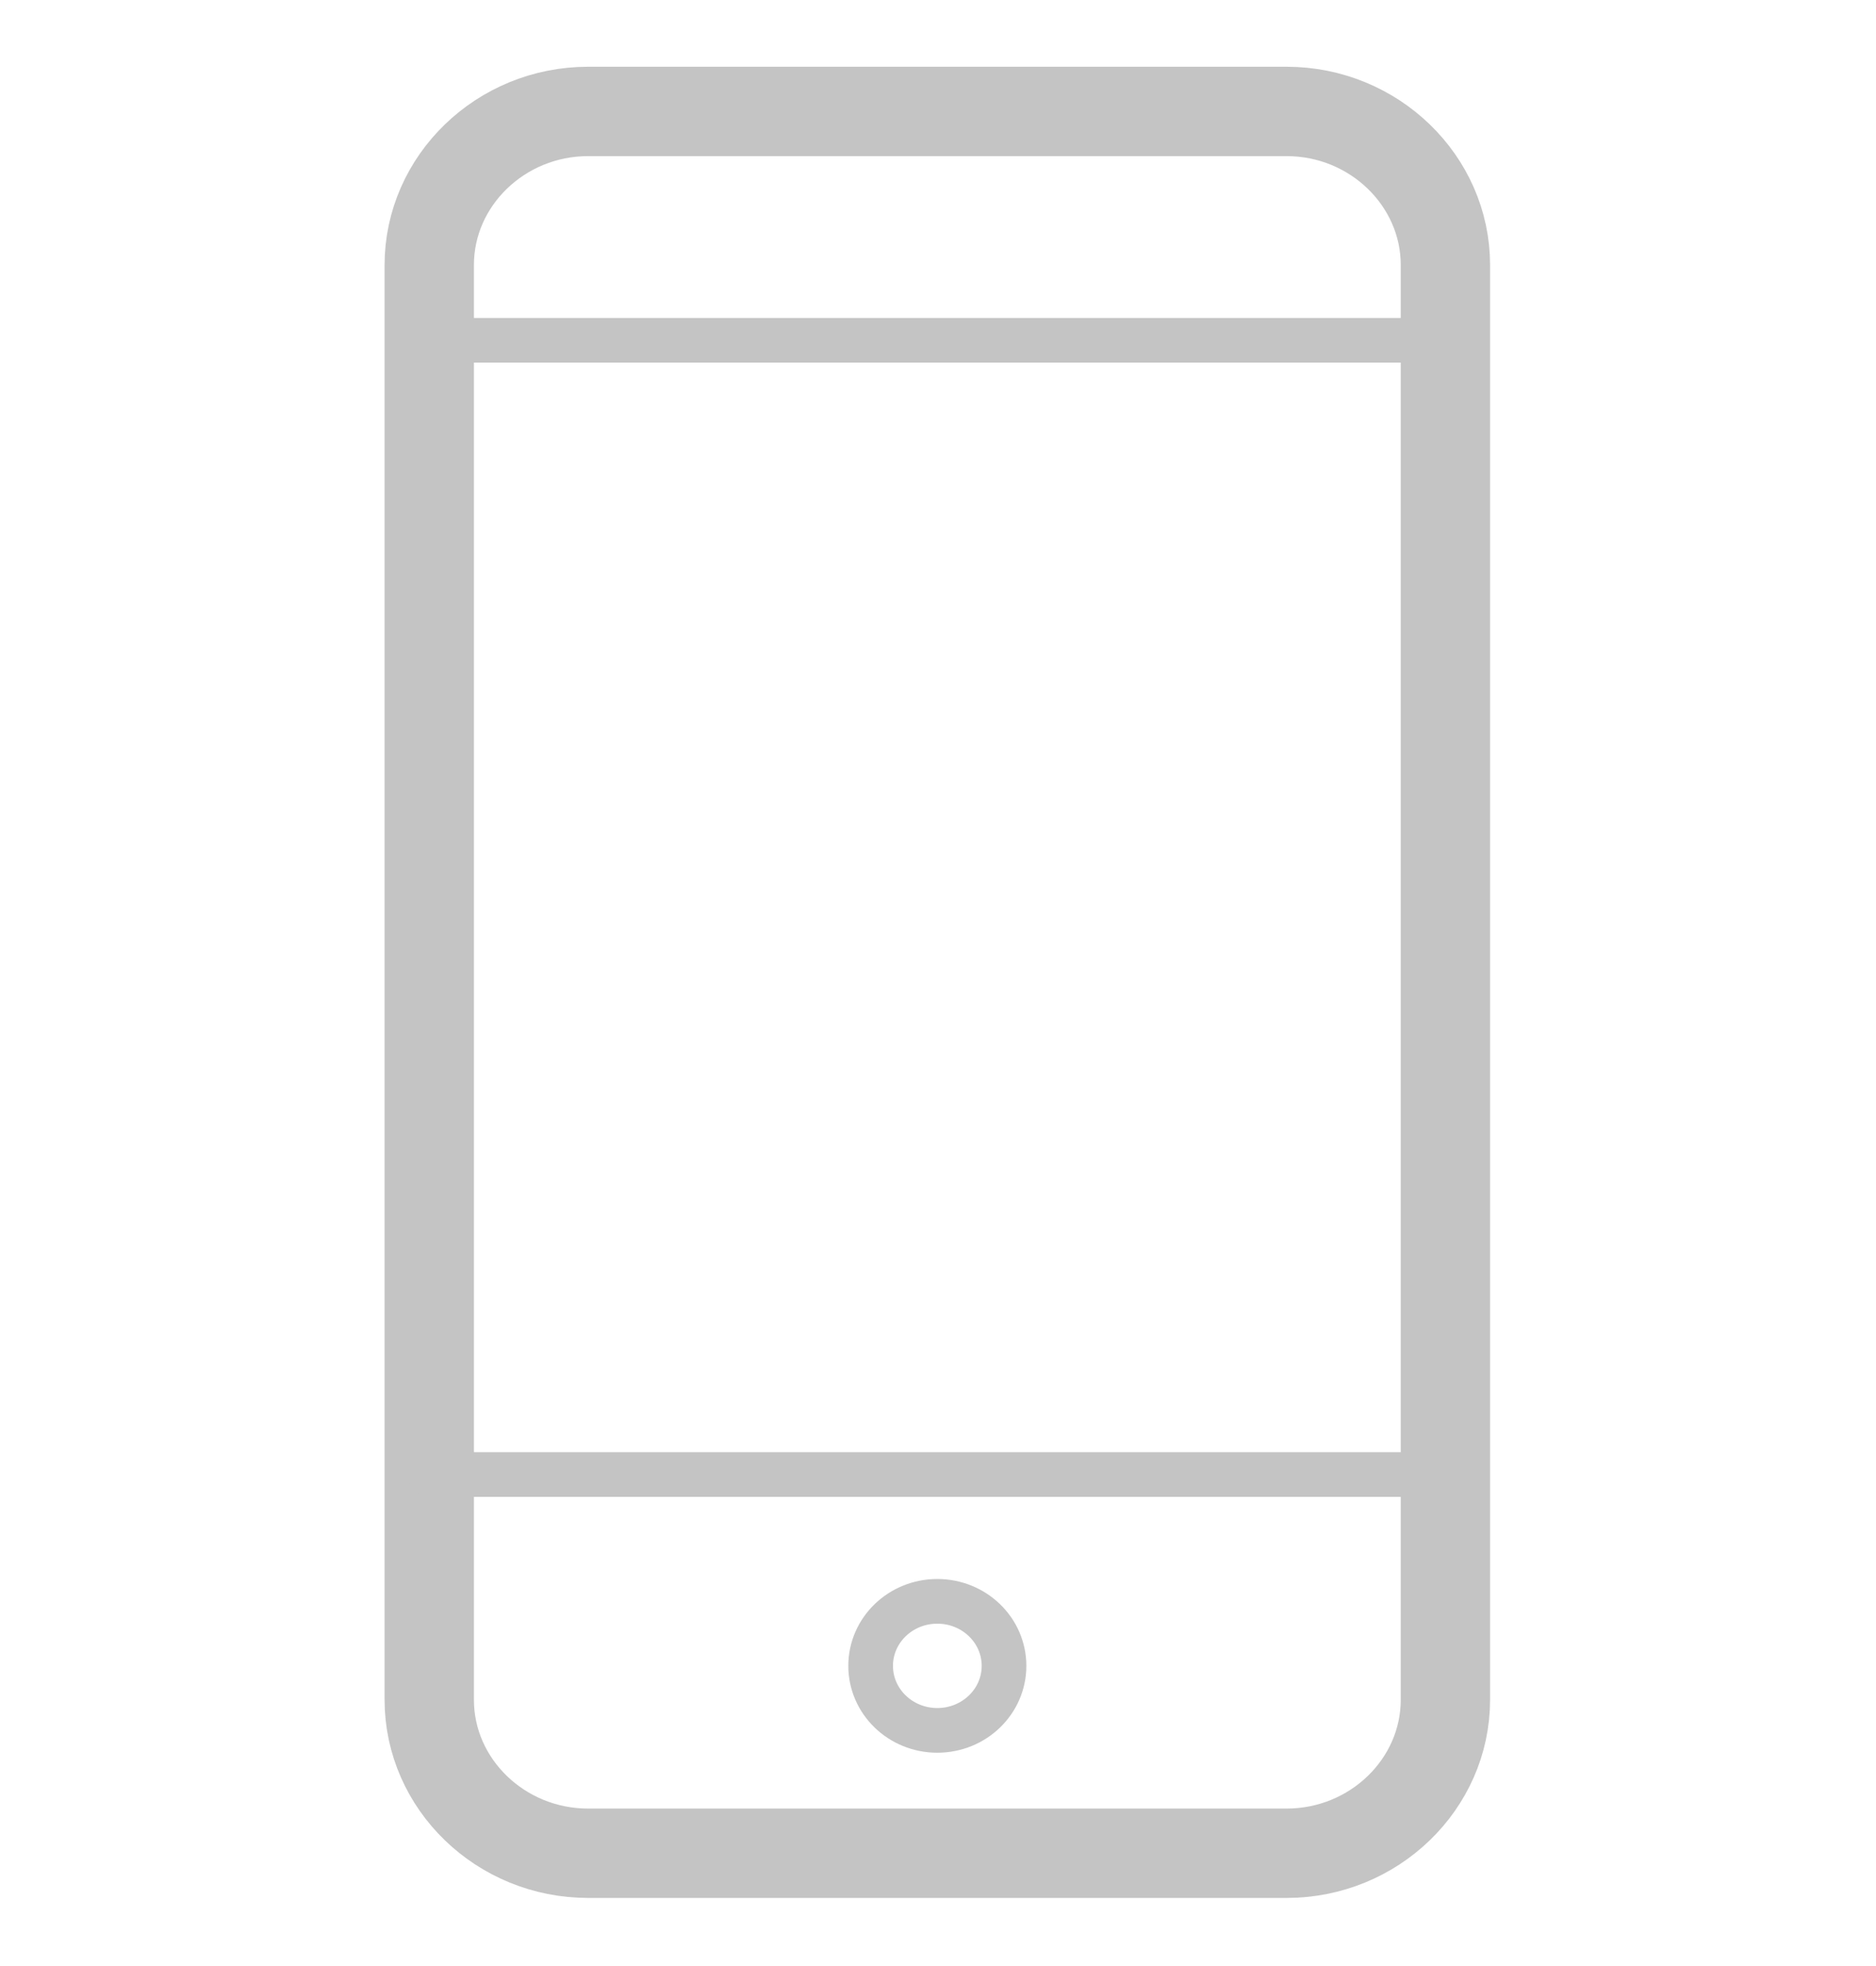 <svg width="21" height="22" viewBox="0 0 21 22" fill="none" xmlns="http://www.w3.org/2000/svg">
<path d="M14.402 1.247H6.583C5.605 1.247 4.805 2.021 4.805 2.966V19.02C4.805 19.965 5.605 20.738 6.583 20.738H14.402C15.38 20.738 16.18 19.965 16.18 19.02V2.966C16.18 2.021 15.38 1.247 14.402 1.247Z" stroke="#C4C4C4" stroke-linecap="round" stroke-linejoin="round"/>
<path d="M10.492 19.363C10.905 19.363 11.239 19.04 11.239 18.641C11.239 18.242 10.905 17.919 10.492 17.919C10.08 17.919 9.746 18.242 9.746 18.641C9.746 19.04 10.08 19.363 10.492 19.363Z" stroke="#C4C4C4" stroke-width="0.5" stroke-linecap="round" stroke-linejoin="round"/>
<path d="M16.188 3.808H4.812V16.5H16.188V3.808Z" stroke="#C4C4C4" stroke-width="0.5" stroke-linecap="round" stroke-linejoin="round"/>
</svg>
